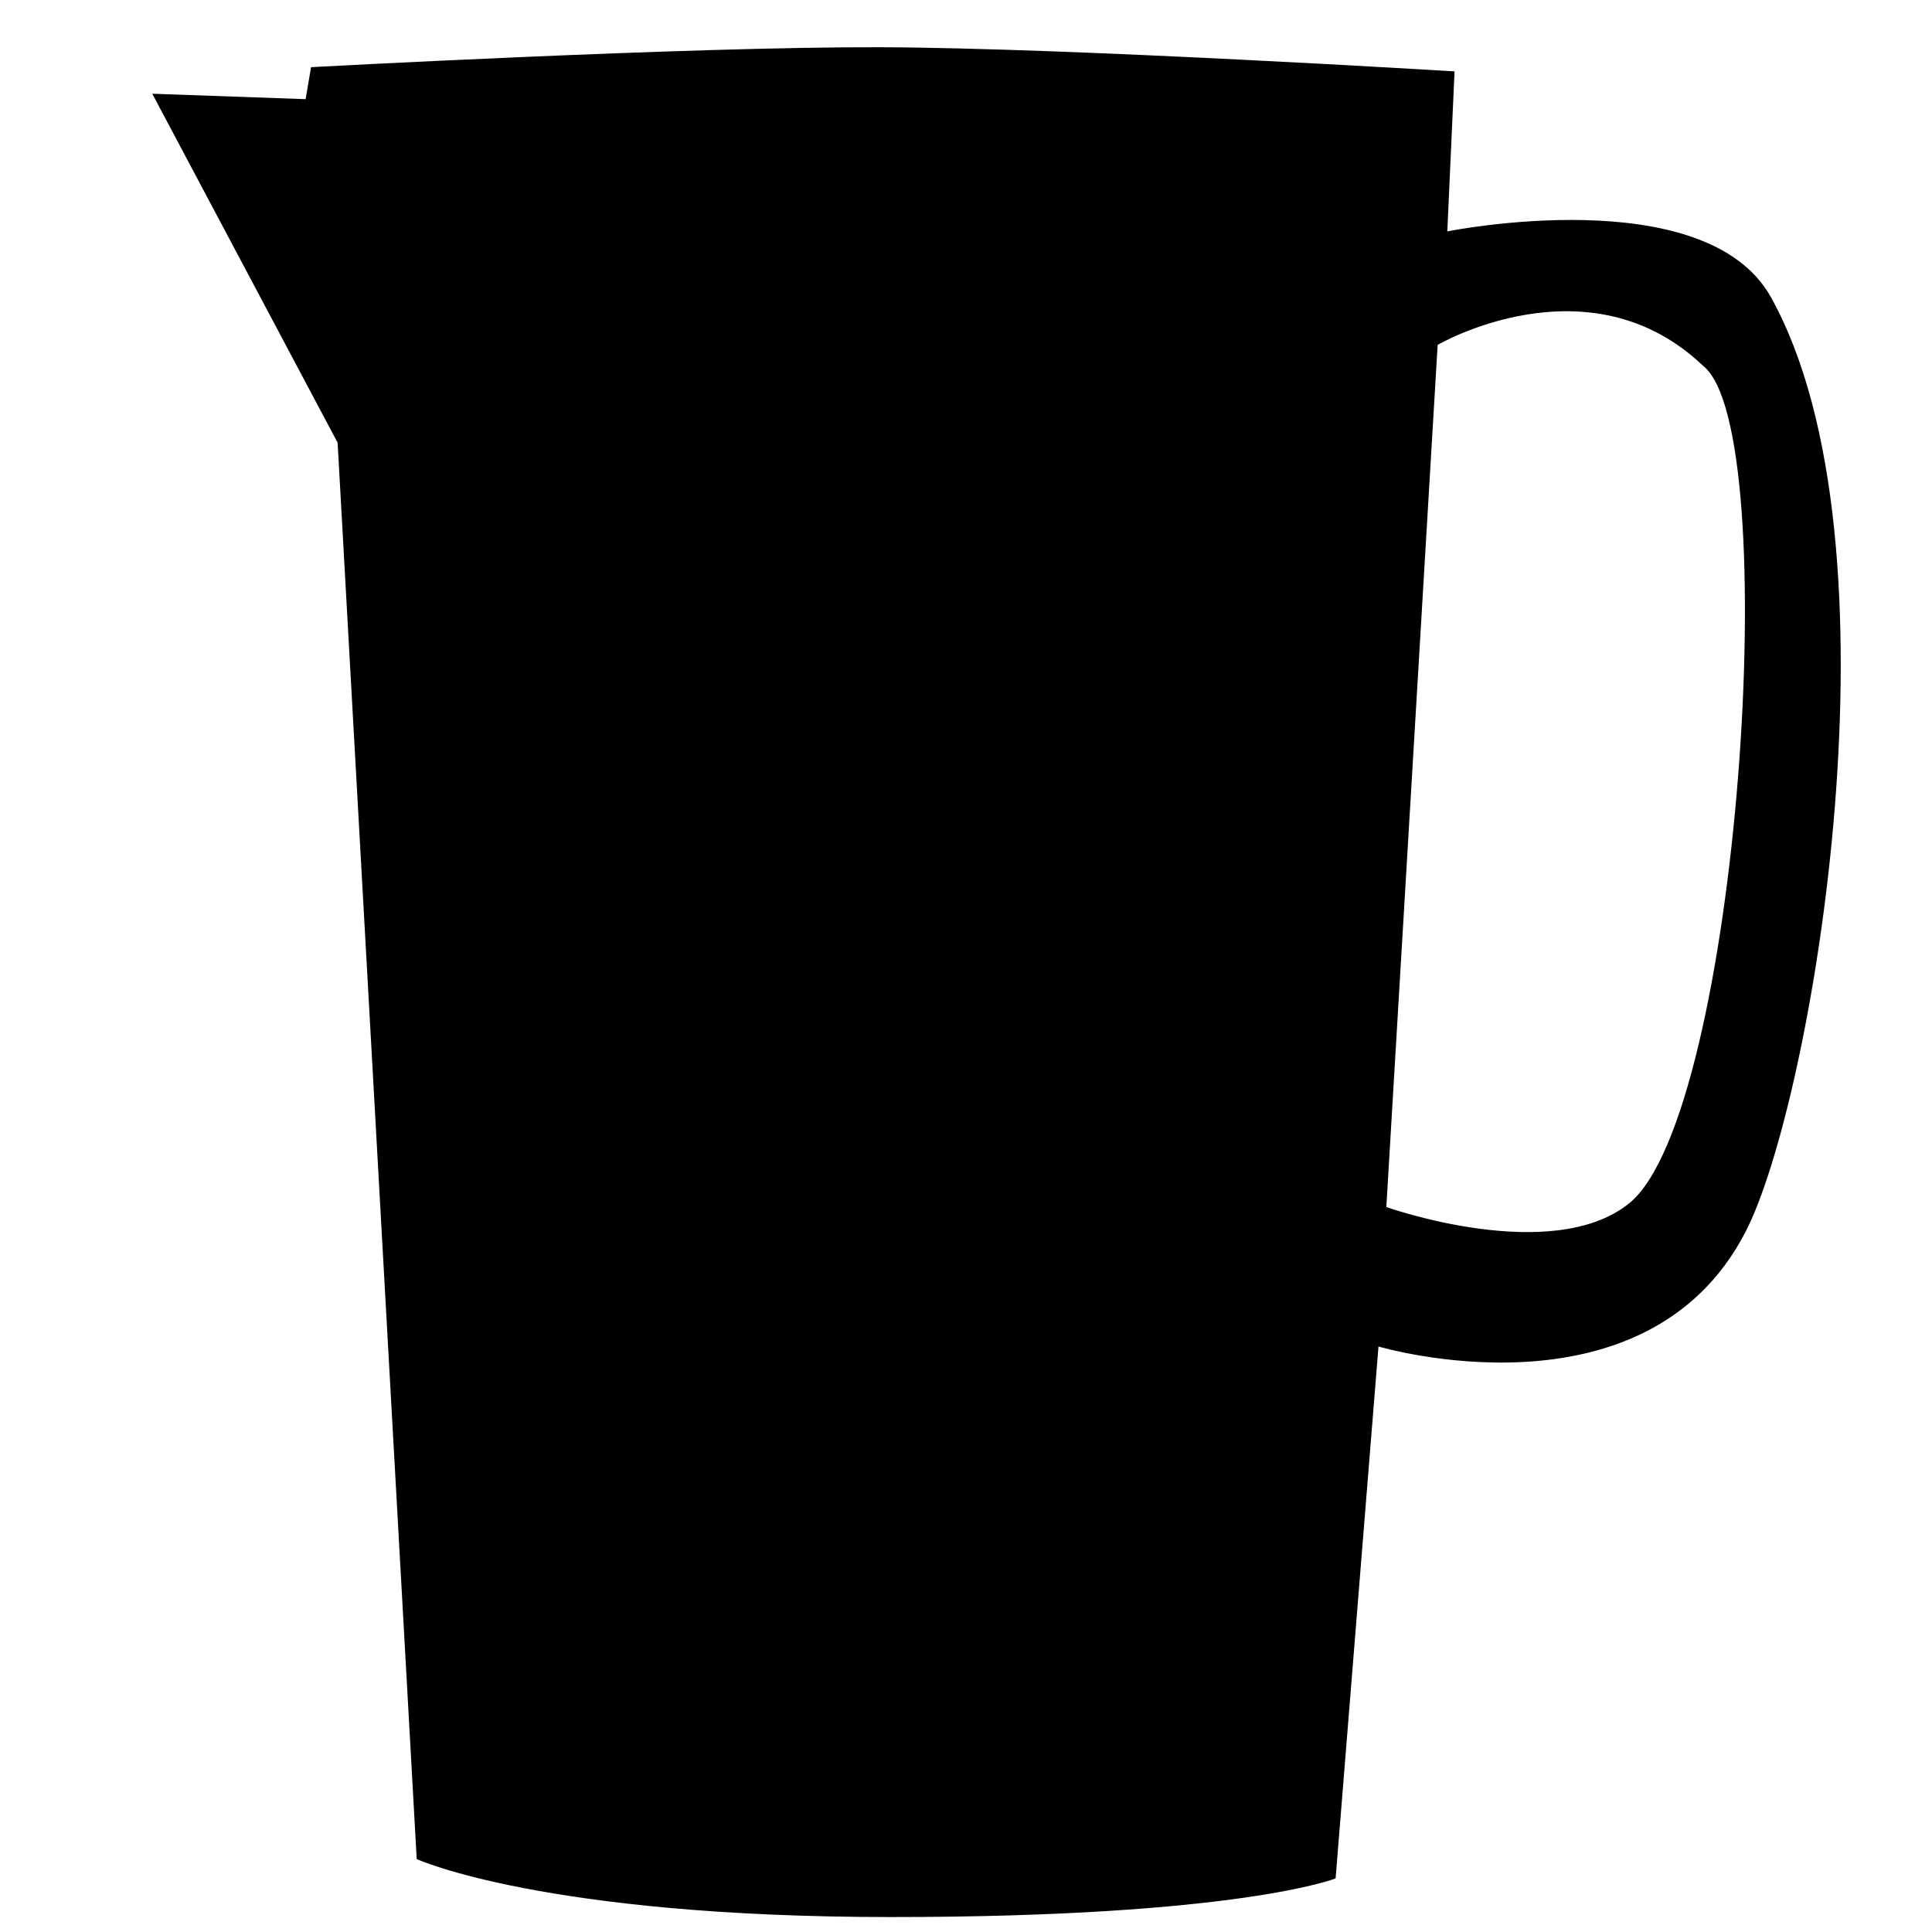 <svg xmlns:dc="http://purl.org/dc/elements/1.1/" xmlns:cc="http://creativecommons.org/ns#" xmlns:rdf="http://www.w3.org/1999/02/22-rdf-syntax-ns#" xmlns:svg="http://www.w3.org/2000/svg" xmlns="http://www.w3.org/2000/svg" xmlns:sodipodi="http://sodipodi.sourceforge.net/DTD/sodipodi-0.dtd" xmlns:inkscape="http://www.inkscape.org/namespaces/inkscape" viewBox="0 0 80 80" version="1.1" x="0px" y="0px"><g style="display:inline;opacity:1"><path style="" d="m 36.48,1.956 c -7.893,-0.028 -23.6,0.825 -23.6,0.825 l -0.225,1.325 -6.35,-0.225 7.675,14.45 3.275,58.65 c 0,0 5.25,2.4 19.65,2.4 14.4,0 18.4,-1.6 18.4,-1.6 l 1.775,-22.025 c 0,0 11.056,3.284 15.2,-4.75 2.79,-5.409 6.711,-28.529 1.05,-38.7 -2.716,-4.879 -13.4,-2.725 -13.4,-2.725 l 0.3,-6.625 c 0,0 -15.857,-0.972 -23.75,-1 z m 34.05,13.2 c 3.38,2.678 1.493,31.006 -3.075,34.675 -3.211,2.58 -10.05,0.15 -10.05,0.15 l 2.125,-35.7 c 0,0 6.26,-3.655 11,0.875 z" fill="#000000" stroke="none"></path></g></svg>